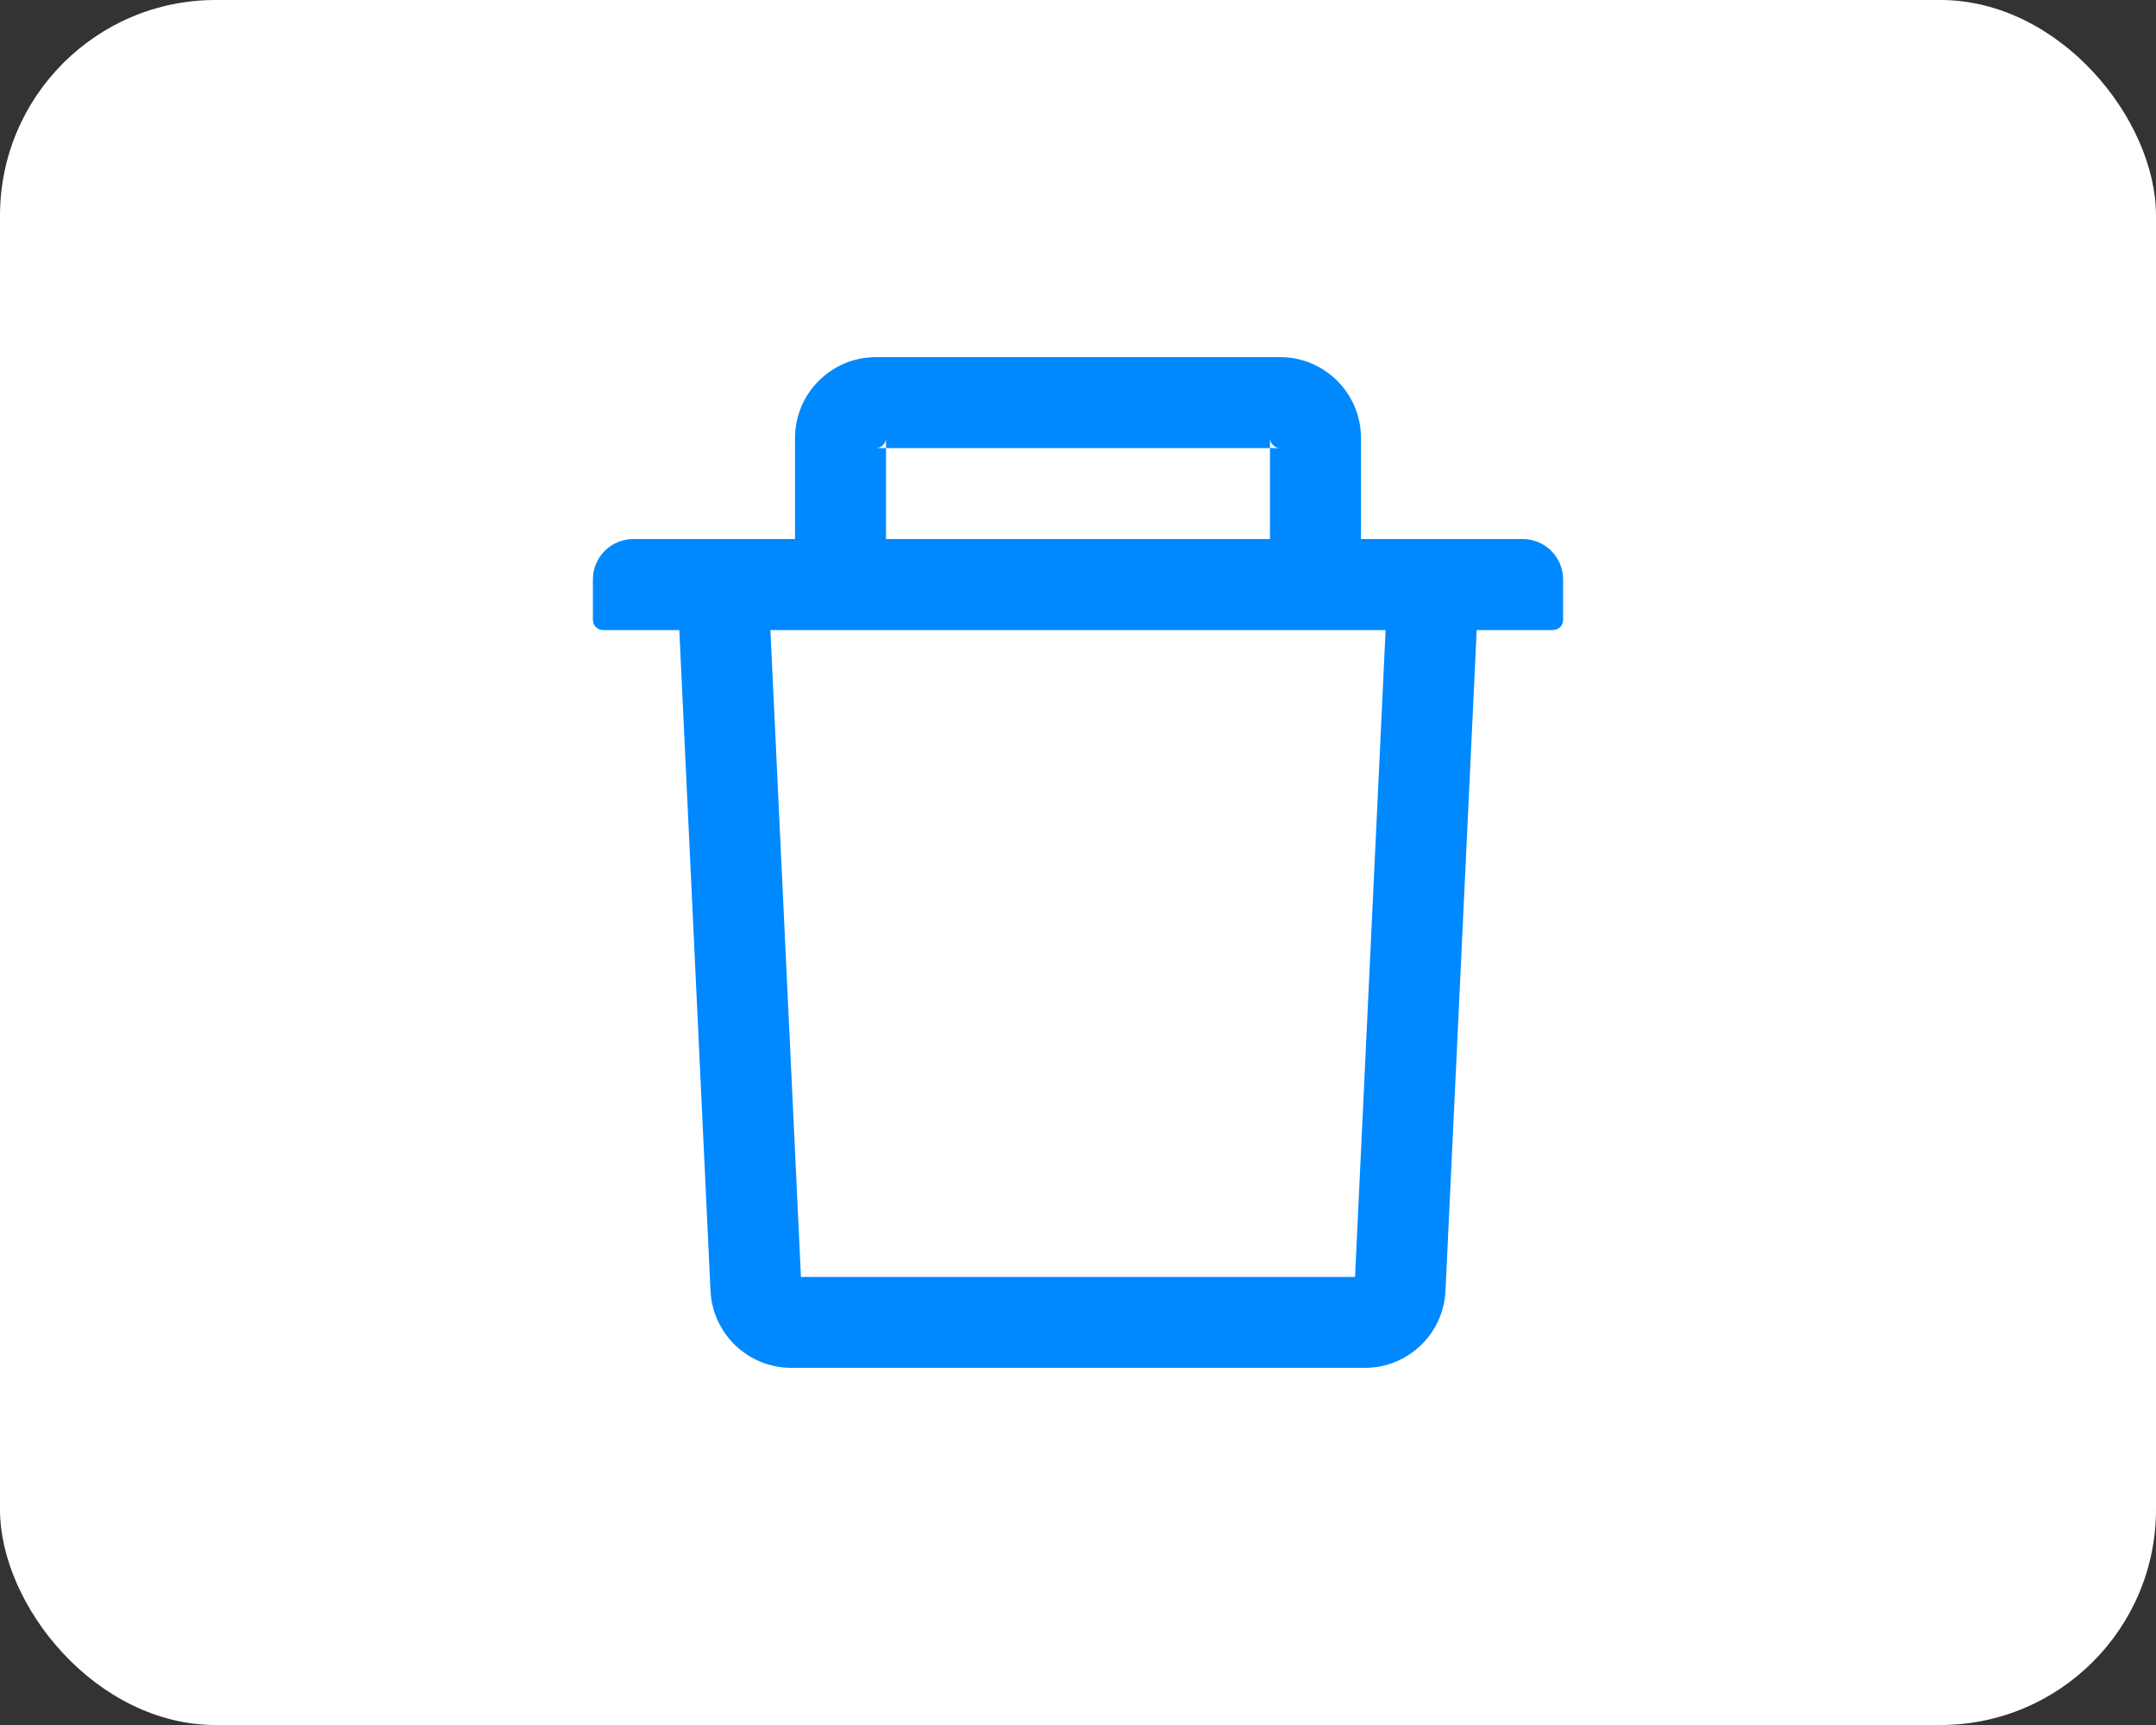 <svg width="40" height="32" viewBox="0 0 40 32" fill="none" xmlns="http://www.w3.org/2000/svg">
<rect x="0" y="0" width="40" height="32" fill="#333333" stroke="none"/>
<rect width="40" height="32" rx="4" fill="white"/>
<path d="M16.438 8.312H16.25C16.353 8.312 16.438 8.228 16.438 8.125V8.312H23.562V8.125C23.562 8.228 23.647 8.312 23.75 8.312H23.562V10H25.25V8.125C25.25 7.298 24.577 6.625 23.75 6.625H16.25C15.423 6.625 14.75 7.298 14.75 8.125V10H16.438V8.312ZM28.25 10H11.75C11.335 10 11 10.335 11 10.75V11.5C11 11.603 11.084 11.688 11.188 11.688H12.603L13.182 23.945C13.22 24.744 13.88 25.375 14.68 25.375H25.32C26.122 25.375 26.78 24.747 26.818 23.945L27.397 11.688H28.812C28.916 11.688 29 11.603 29 11.5V10.75C29 10.335 28.665 10 28.25 10ZM25.14 23.688H14.86L14.293 11.688H25.707L25.14 23.688Z" fill="#0088FF"/>
</svg>
